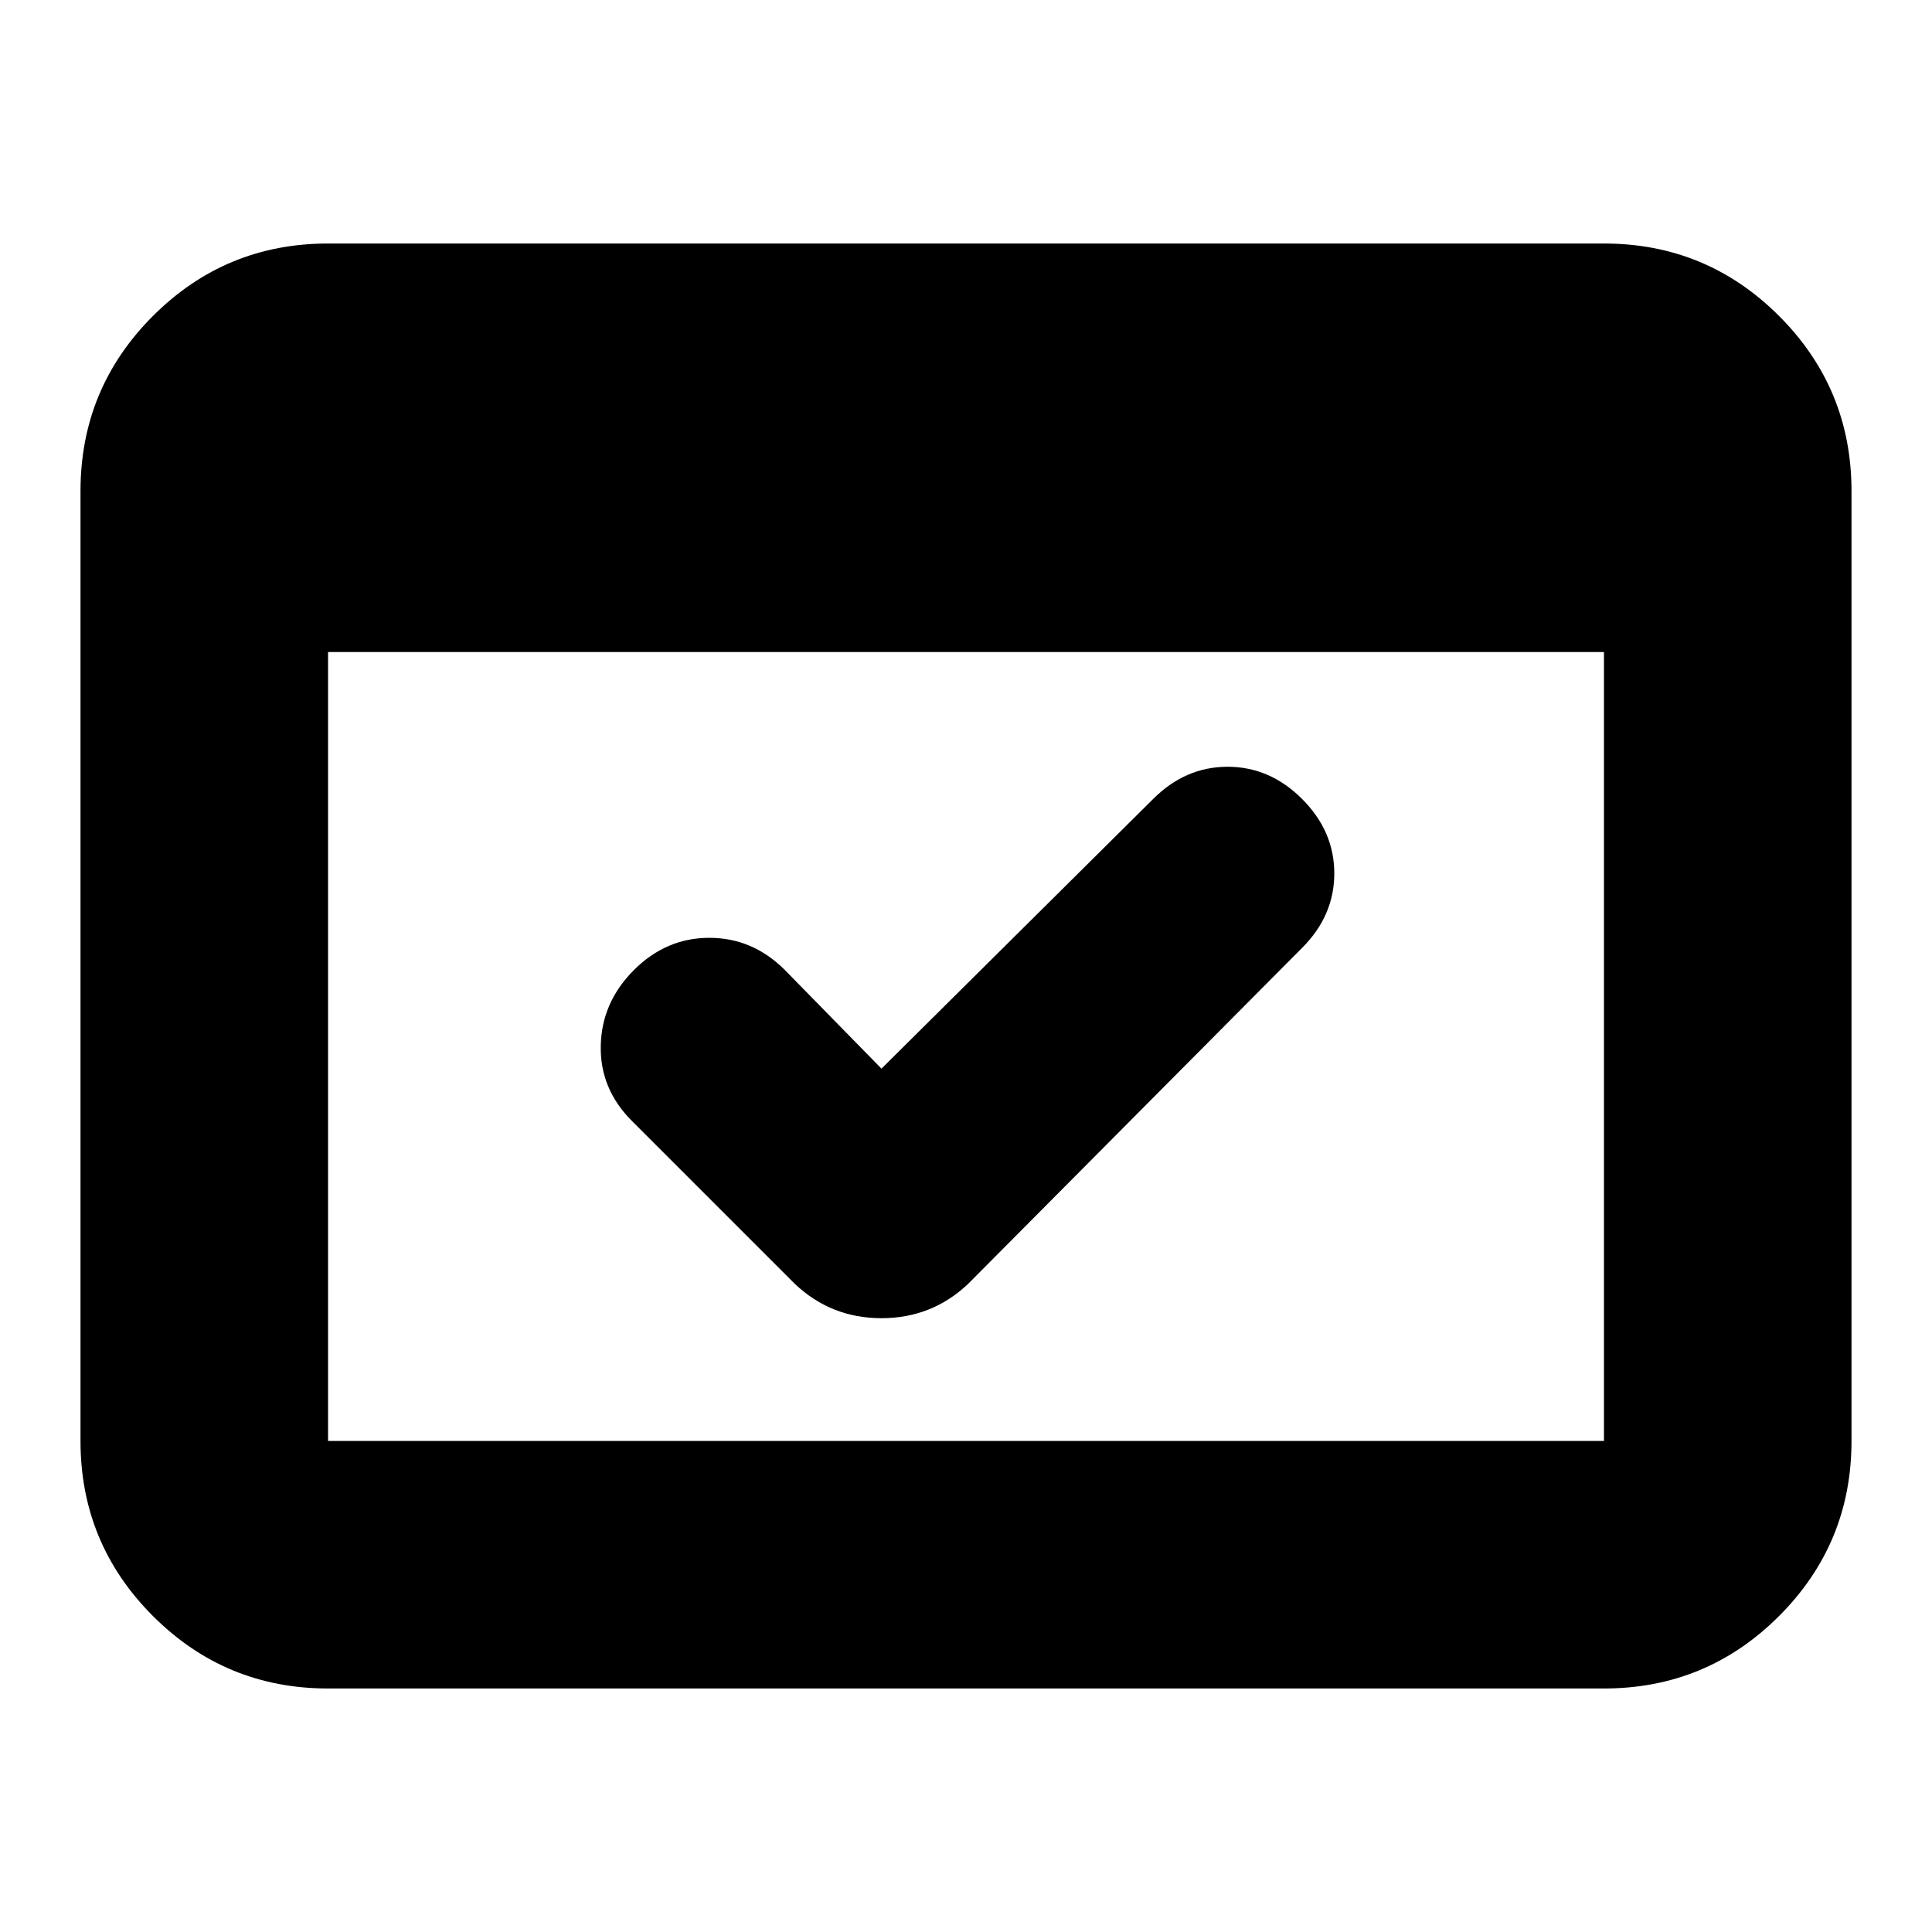<svg xmlns="http://www.w3.org/2000/svg" height="24" width="24"><path d="M4.075 20.975q-1.275 0-2.175-.9-.9-.9-.9-2.175V6.1q0-1.275.9-2.175.9-.9 2.175-.9h15.85q1.275 0 2.175.9.9.9.9 2.175v11.8q0 1.275-.9 2.175-.9.9-2.175.9Zm0-3.075h15.85V8.1H4.075v9.8Zm6.875-4.625 3.375-3.35q.4-.4.925-.4t.925.4q.4.4.4.925t-.4.925l-4.15 4.175q-.45.425-1.075.425t-1.075-.425L7.85 13.925q-.4-.4-.387-.938.012-.537.412-.937.4-.4.937-.4.538 0 .938.4ZM4.075 17.9V6.1v11.8Z"/></svg>